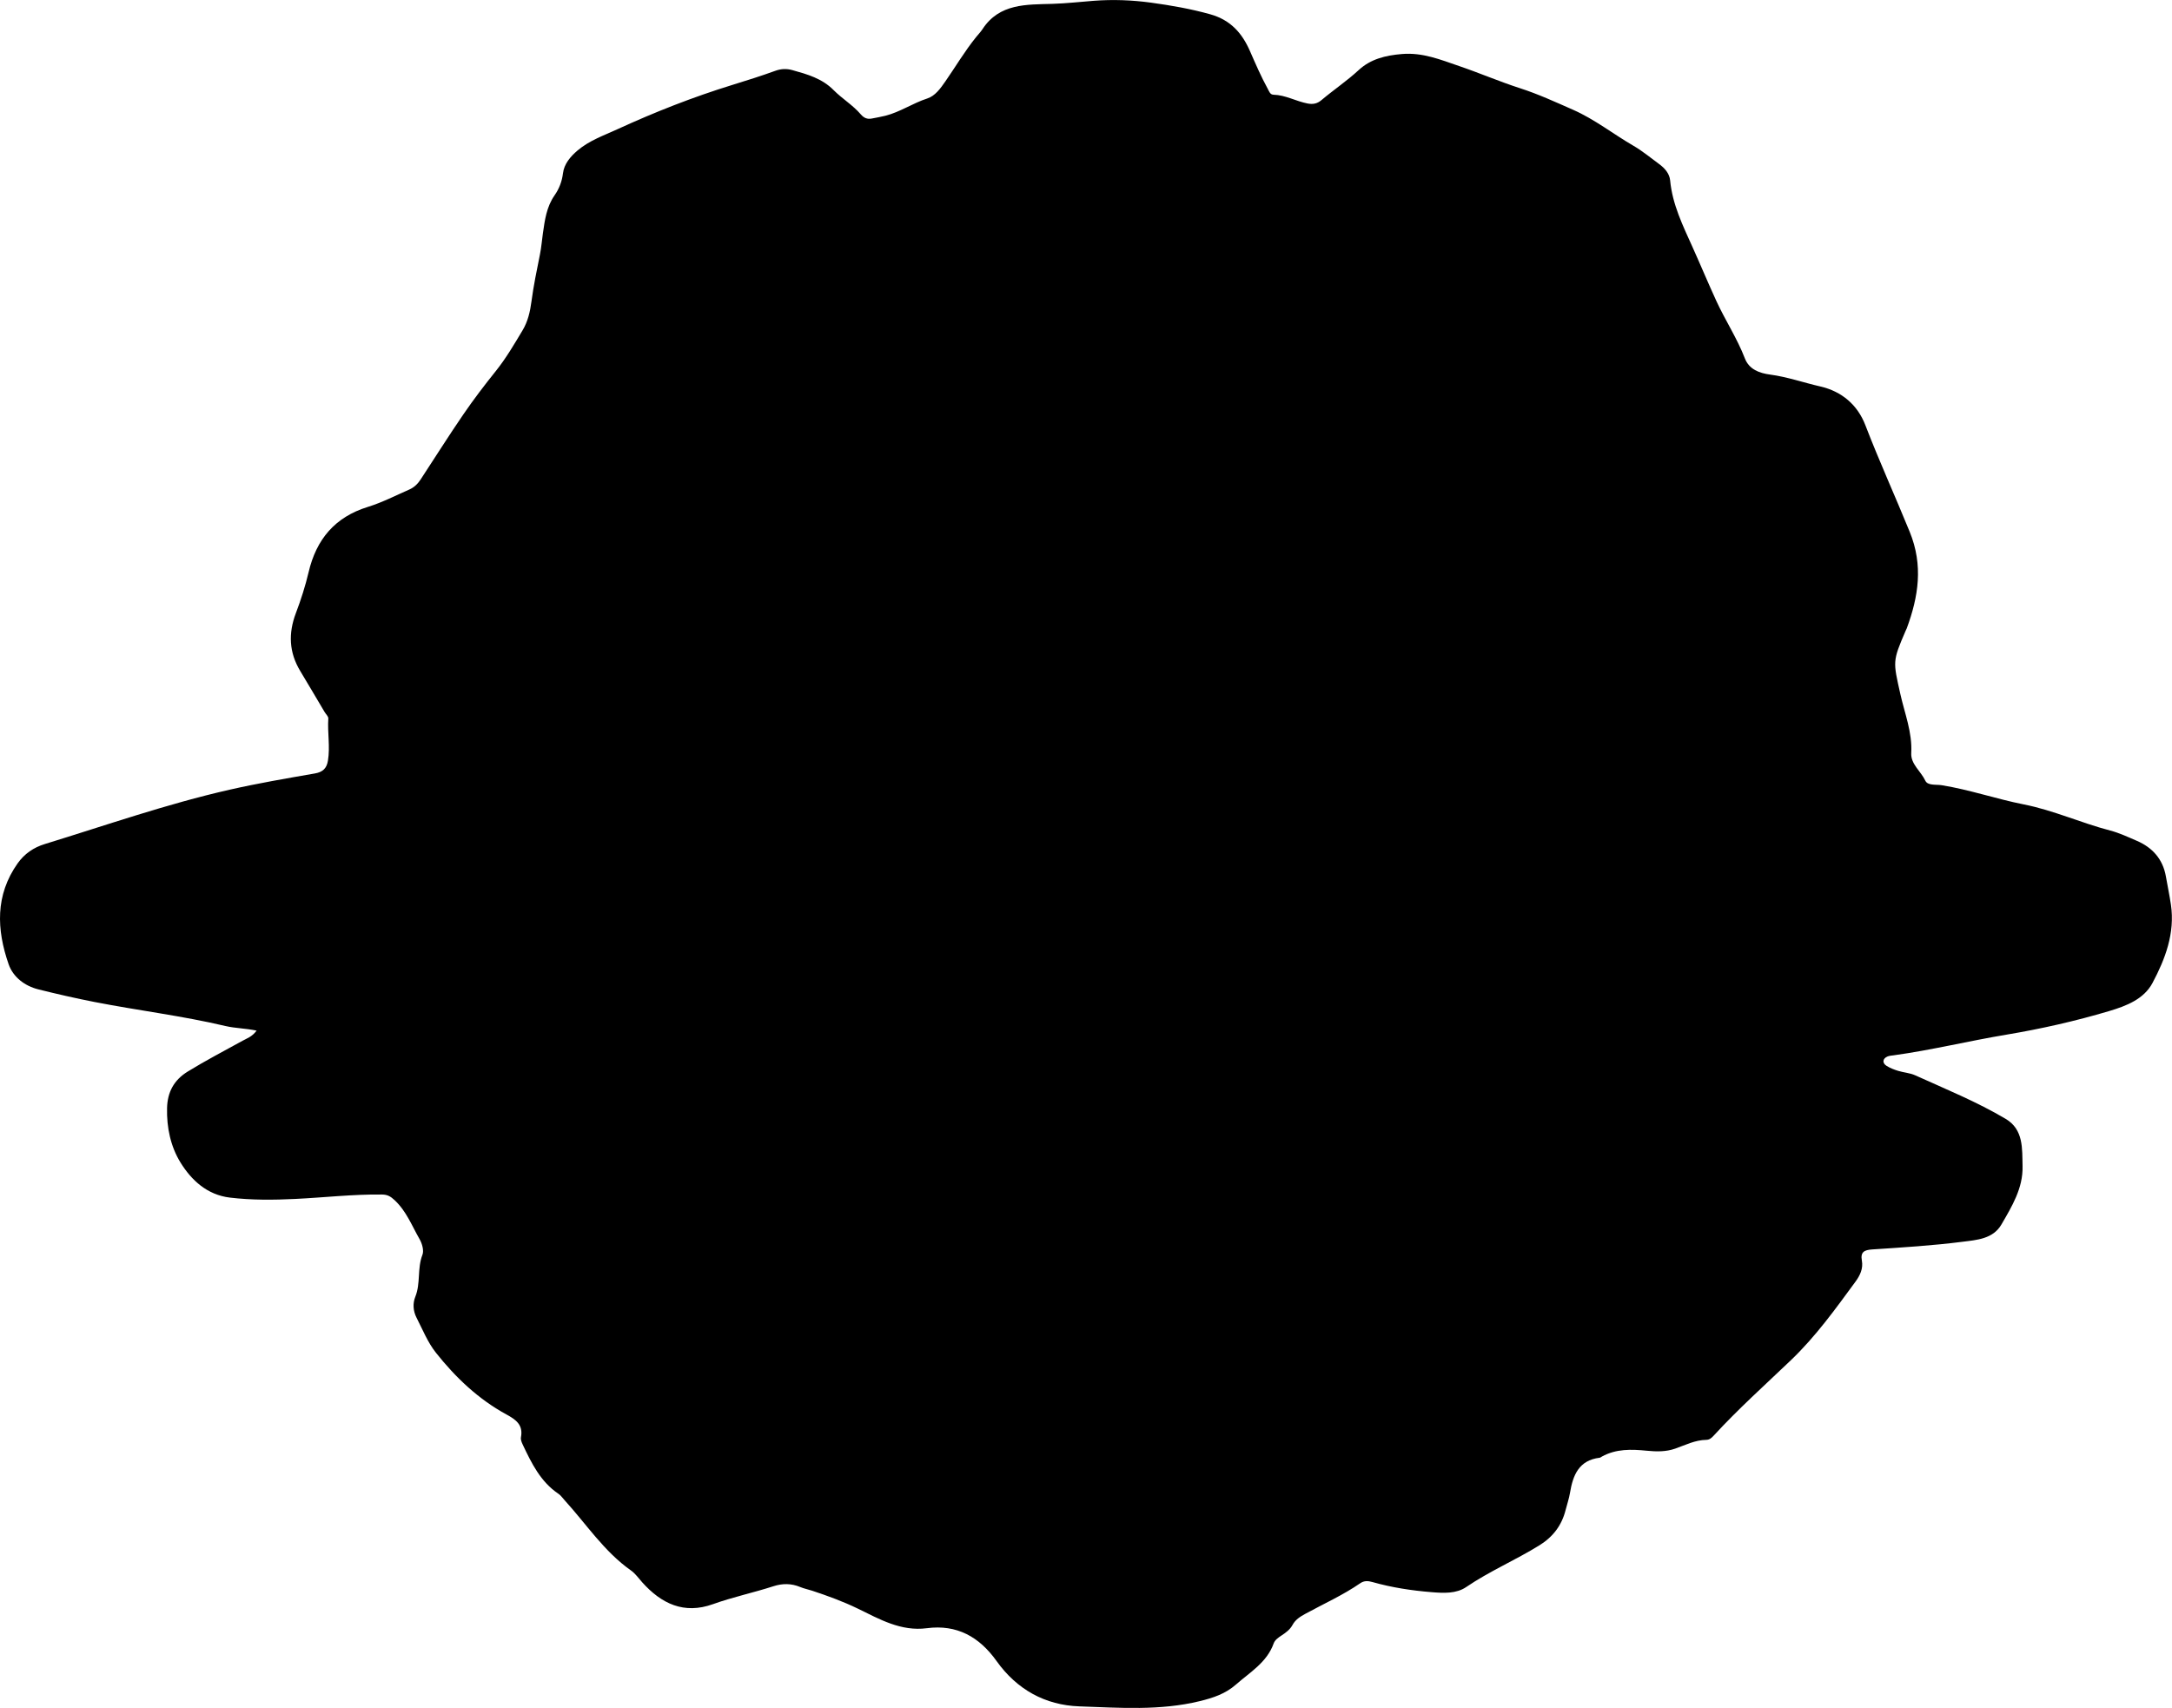 <?xml version="1.0" encoding="utf-8"?>
<!-- Generator: Adobe Illustrator 24.0.2, SVG Export Plug-In . SVG Version: 6.00 Build 0)  -->
<svg version="1.1" id="Layer_1" xmlns="http://www.w3.org/2000/svg" xmlns:xlink="http://www.w3.org/1999/xlink" x="0px" y="0px"
	 viewBox="0 0 861.04 677.07" style="enable-background:new 0 0 861.04 677.07;" xml:space="preserve">
<g>
	<path d="M101.73,408.58c-4.5-0.94-8.45-0.91-12.29-1.81c-17.13-4.05-34.64-6.16-51.92-9.53c-7.51-1.47-14.96-3.17-22.35-5.02
		c-5.2-1.3-9.93-4.71-11.76-9.98c-4.77-13.74-5.35-27.34,3.58-39.97c2.7-3.81,6.34-6.3,10.78-7.66
		c24.32-7.46,48.37-15.89,73.21-21.53c11.19-2.54,22.53-4.48,33.84-6.45c3.18-0.55,4.68-2.05,5.18-5.06
		c0.92-5.57-0.23-11.15,0.15-16.73c0.06-0.81-0.95-1.69-1.45-2.54c-3.23-5.44-6.43-10.9-9.7-16.32c-4.43-7.36-4.74-14.92-1.71-22.91
		c2-5.28,3.75-10.71,5.04-16.2c3.07-13.07,10.43-21.88,23.52-25.92c5.65-1.75,11-4.51,16.45-6.9c1.86-0.82,3.32-2.23,4.43-3.94
		c5.65-8.61,11.13-17.33,16.95-25.82c4.03-5.89,8.37-11.58,12.84-17.15c4.08-5.09,7.35-10.69,10.67-16.24
		c2.05-3.43,2.96-7.32,3.49-11.37c0.83-6.26,2.12-12.47,3.37-18.67c0.56-2.78,0.77-5.59,1.17-8.38c0.75-5.22,1.43-10.48,4.64-15.07
		c1.77-2.53,2.91-5.4,3.32-8.73c0.44-3.63,2.88-6.57,5.78-9.03c4.68-3.96,10.39-5.94,15.8-8.42c14.8-6.79,29.94-12.75,45.51-17.55
		c5.71-1.76,11.41-3.55,17.03-5.59c2.33-0.85,4.51-0.93,6.82-0.29c5.93,1.65,11.76,3.29,16.36,7.94c3.37,3.4,7.61,5.92,10.76,9.6
		c1.25,1.45,2.58,2,4.37,1.65c1.79-0.35,3.6-0.65,5.37-1.1c5.84-1.47,10.85-4.98,16.57-6.83c3.18-1.03,5.25-3.97,7.18-6.74
		c4.09-5.88,7.73-12.07,12.25-17.65c0.84-1.03,1.78-2,2.5-3.1c6.71-10.29,17.51-9.73,27.7-10.04c5.49-0.17,10.93-0.79,16.37-1.21
		c7.67-0.59,15.28-0.29,22.81,0.74c7.87,1.08,15.69,2.44,23.44,4.61c8.15,2.29,12.68,7.6,15.75,14.65
		c2.2,5.03,4.37,10.05,7.01,14.87c0.57,1.03,0.92,2.33,2.29,2.36c4.77,0.12,8.92,2.6,13.51,3.48c2.22,0.42,3.86,0.04,5.5-1.34
		c4.83-4.07,10.08-7.59,14.75-11.9c4.73-4.38,10.59-5.82,17.13-6.37c8.23-0.7,15.34,2.25,22.66,4.75
		c8.09,2.75,15.96,6.15,24.08,8.77c7.29,2.35,14.2,5.53,21.17,8.6c8.57,3.78,15.89,9.62,23.93,14.27c3.58,2.07,6.8,4.79,10.16,7.24
		c2.24,1.63,4.1,3.79,4.35,6.48c0.9,9.51,5.02,17.87,8.85,26.37c3.21,7.12,6.21,14.34,9.48,21.44c3.54,7.69,8.23,14.79,11.3,22.75
		c1.68,4.35,5.71,5.84,10,6.41c6.8,0.91,13.26,3.19,19.91,4.71c8.54,1.96,14.77,7.34,17.85,15.35c5.49,14.27,11.84,28.18,17.6,42.33
		c5.4,13.27,3.46,25.62-1.19,38.22c-0.12,0.31-0.29,0.6-0.42,0.91c-5.29,12.23-5.01,12.17-2.12,25.13
		c1.72,7.72,4.78,15.19,4.32,23.41c-0.24,4.37,3.83,7.2,5.58,10.94c0.94,2.02,4.23,1.43,6.49,1.79c11.03,1.77,21.61,5.45,32.51,7.61
		c11.82,2.33,22.72,7.35,34.29,10.36c3.63,0.95,7.14,2.61,10.61,4.1c6.11,2.64,10.27,7.23,11.46,14.06
		c0.65,3.76,1.46,7.5,2.01,11.28c1.64,11.27-2.25,21.48-7.32,31.01c-3.39,6.36-10.25,9.06-17.13,11.11
		c-13.42,4-27.07,7.08-40.84,9.38c-14.94,2.49-29.66,6.12-44.67,8.18c-0.82,0.11-1.7,0.16-2.44,0.48c-1.94,0.84-2.12,2.59-0.29,3.72
		c1.39,0.86,2.98,1.48,4.56,1.96c2.22,0.68,4.66,0.81,6.75,1.76c12.09,5.47,24.43,10.49,35.87,17.27
		c7.13,4.23,6.52,11.81,6.69,18.74c0.22,8.74-4.22,15.97-8.38,23.14c-3.34,5.76-9.83,6.13-15.4,6.84
		c-11.88,1.52-23.86,2.25-35.82,3.04c-3.19,0.21-4.71,1.04-4.1,4.42c0.58,3.2-0.75,5.93-2.55,8.38
		c-7.95,10.84-15.77,21.73-25.58,31.11c-10.32,9.86-20.97,19.4-30.63,29.93c-0.81,0.88-1.63,1.63-2.94,1.65
		c-4.41,0.07-8.28,2.06-12.31,3.48c-3.65,1.28-7.44,1.21-11.24,0.83c-6.12-0.61-12.18-0.8-17.82,2.32
		c-0.29,0.16-0.57,0.42-0.88,0.46c-8.25,1-10.6,6.91-11.76,13.93c-0.38,2.29-1.16,4.51-1.73,6.77c-1.53,6.12-5.02,10.69-10.42,14.04
		c-9.47,5.86-19.76,10.23-29.01,16.53c-3.92,2.67-8.95,2.41-13.61,2.03c-7.97-0.64-15.87-1.84-23.58-4.03
		c-1.68-0.48-3.26-0.58-4.78,0.47c-6.86,4.74-14.47,8.14-21.76,12.12c-2.09,1.14-3.97,2.31-5.15,4.5c-0.97,1.79-2.63,3-4.31,4.1
		c-1.28,0.84-2.62,1.76-3.12,3.16c-2.71,7.58-9.41,11.41-14.99,16.33c-4.15,3.65-8.99,5.24-14.29,6.54
		c-15.8,3.85-31.78,2.63-47.69,2.08c-13.72-0.47-24.88-6.76-32.88-17.98c-6.86-9.61-15.74-14.58-27.65-13.01
		c-10.29,1.35-18.81-3.62-27.36-7.77c-5.89-2.86-11.92-5.05-18.07-7.09c-1.58-0.52-3.24-0.83-4.76-1.47
		c-3.55-1.48-7.04-1.47-10.68-0.29c-7.91,2.56-16.07,4.27-23.92,7.09c-11.46,4.12-20.42-0.16-28.04-8.67
		c-1.44-1.61-2.73-3.48-4.46-4.7c-10.68-7.52-17.72-18.44-26.34-27.88c-0.78-0.86-1.47-1.88-2.41-2.51
		c-7.11-4.79-10.67-12.14-14.17-19.53c-0.42-0.88-0.86-1.98-0.69-2.86c0.96-4.95-2.02-7.02-5.79-9.08
		c-11.11-6.05-20.14-14.66-27.92-24.46c-3.25-4.09-5.27-9.18-7.69-13.9c-1.34-2.62-1.56-5.6-0.48-8.27
		c2.17-5.36,0.71-11.24,2.83-16.65c0.66-1.69-0.13-4.45-1.14-6.21c-3.05-5.29-5.23-11.11-9.91-15.46c-1.61-1.5-2.82-2.2-5.03-2.22
		c-11.49-0.13-22.89,1.19-34.33,1.75c-8.62,0.42-17.3,0.5-25.91-0.53c-9.02-1.08-15.26-6.87-19.62-13.95
		c-3.89-6.32-5.49-13.86-5.3-21.53c0.15-6.3,2.69-11.11,8.19-14.49c7.09-4.36,14.47-8.19,21.74-12.21
		C97.96,411.62,99.91,411.02,101.73,408.58z"/>
</g>
</svg>
